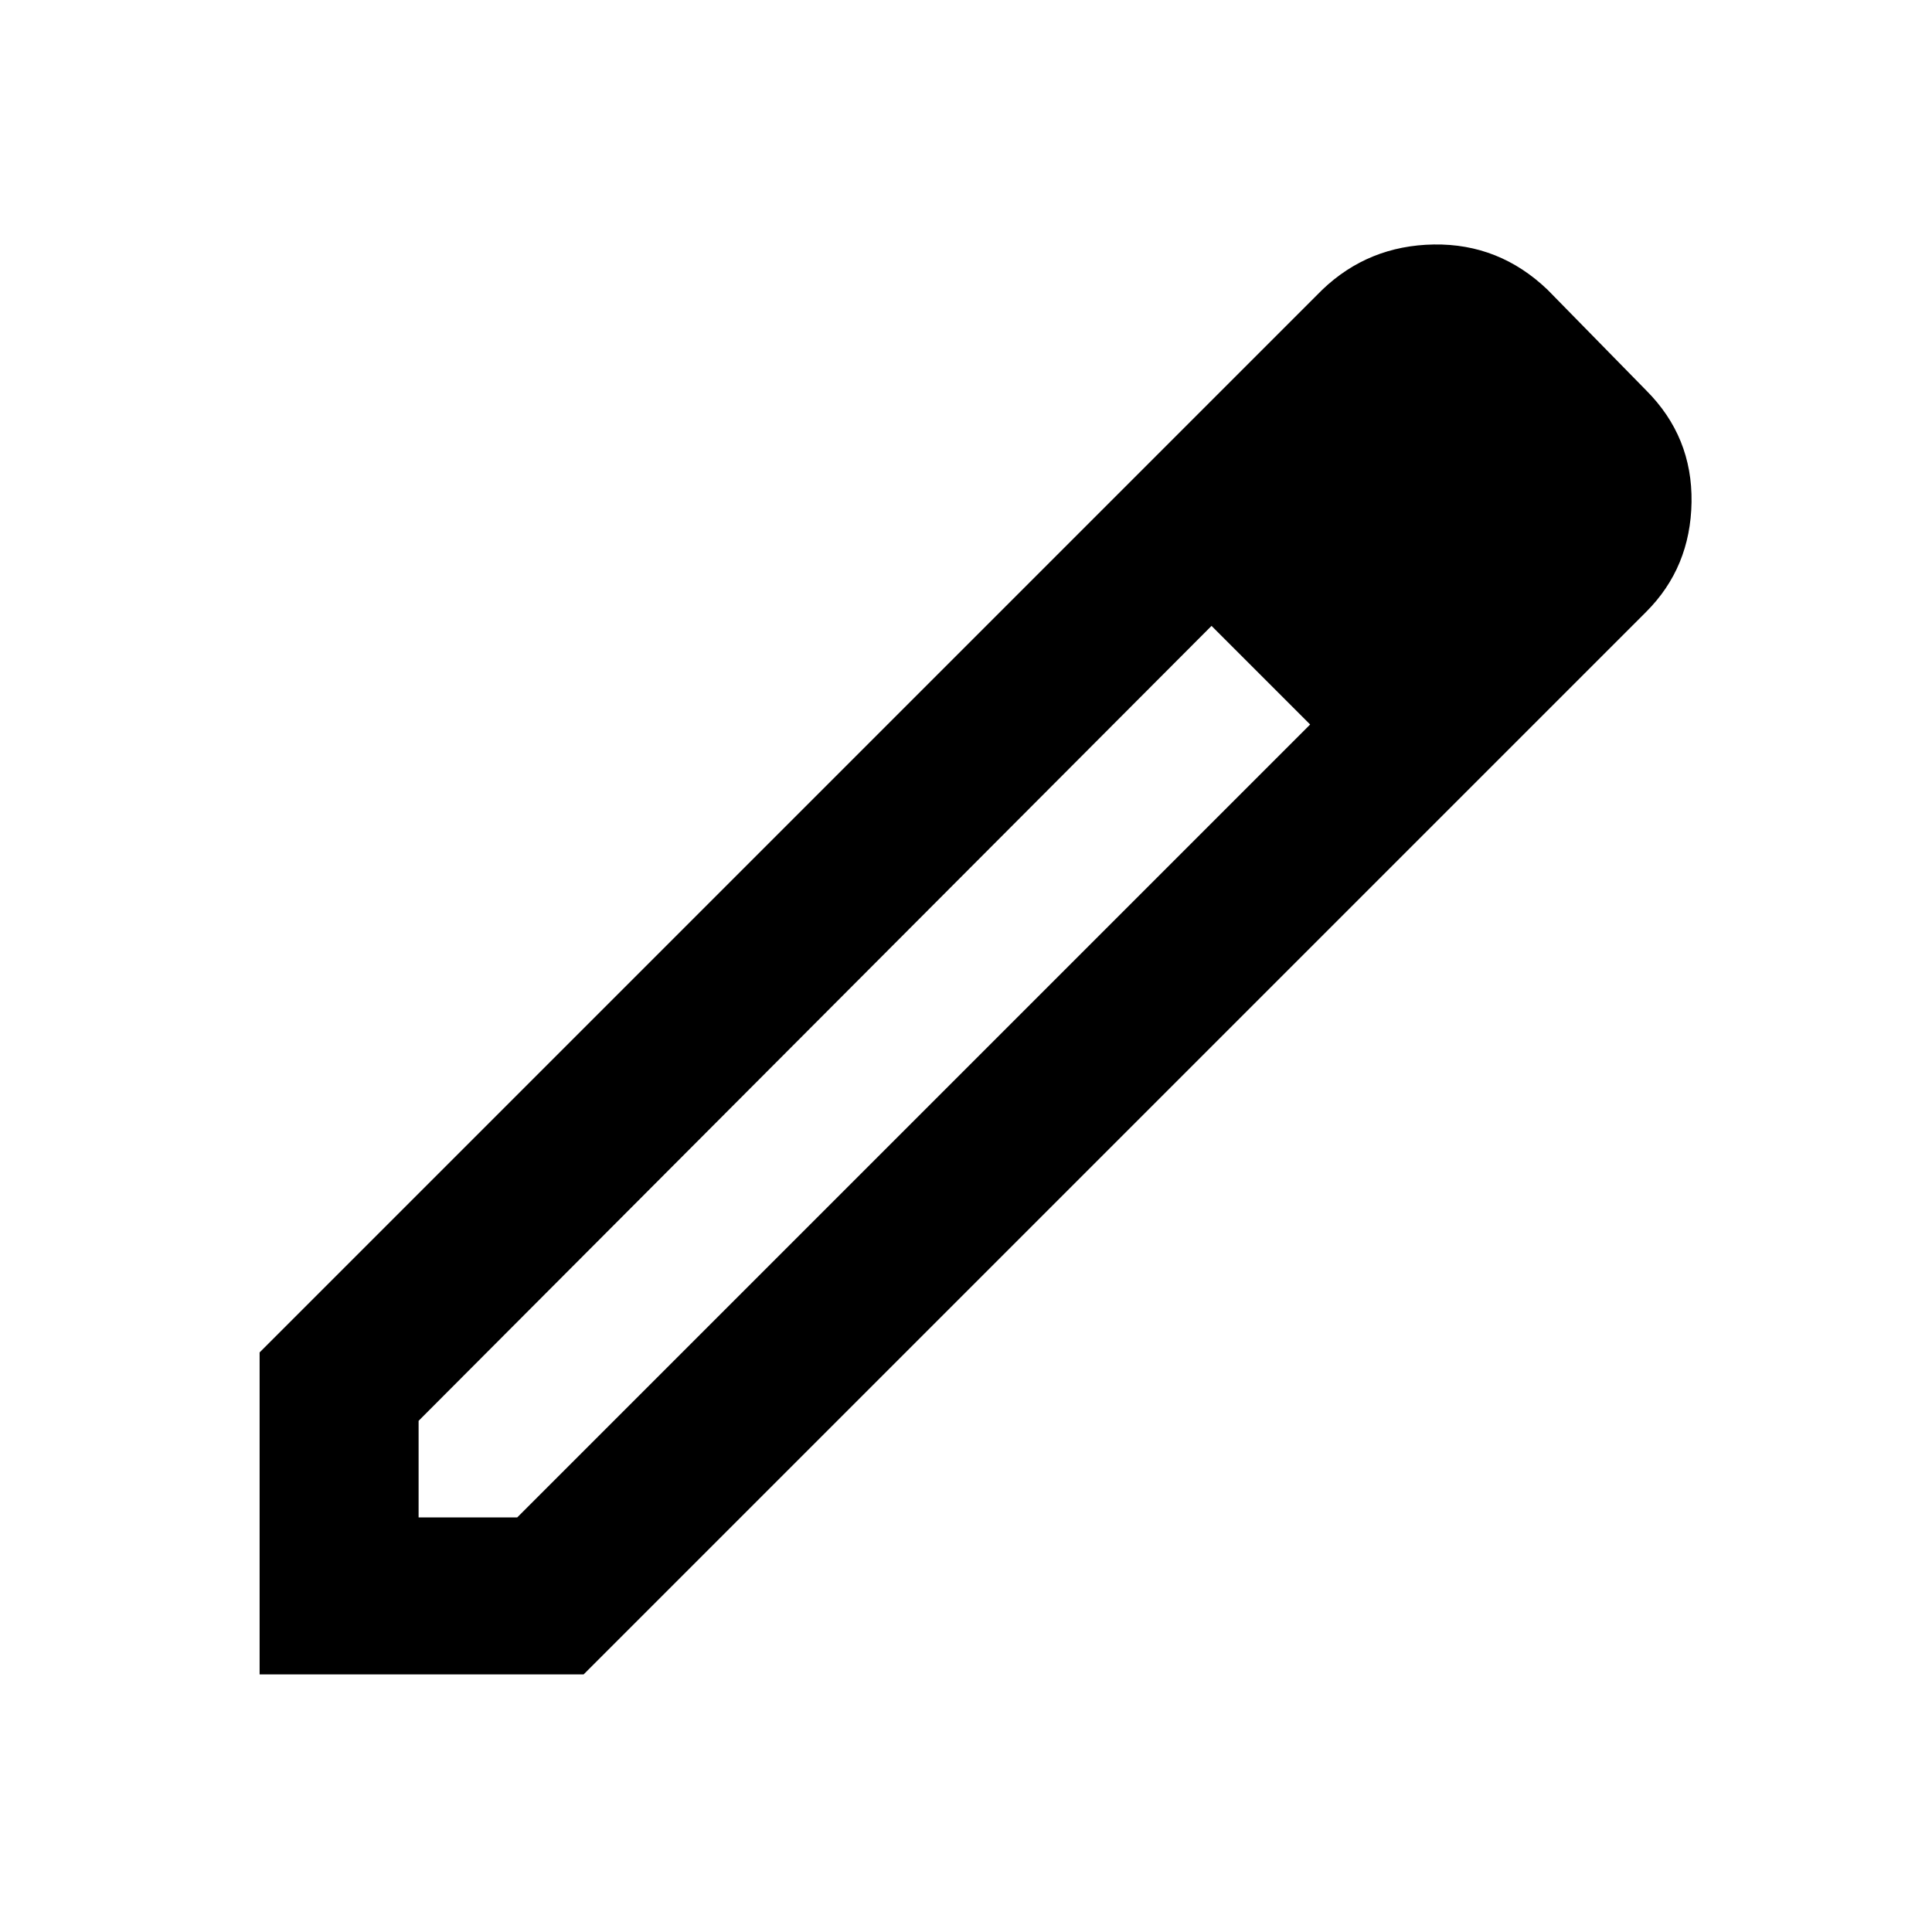 <svg xmlns="http://www.w3.org/2000/svg" height="24" width="24"><path d="M5.2 18.85H6.425L16.275 9L15.675 8.375L15.05 7.775L5.2 17.65ZM3.225 20.8V16.8L16.425 3.6Q17 3.05 17.812 3.037Q18.625 3.025 19.225 3.6L20.45 4.85Q21.025 5.425 21.013 6.238Q21 7.05 20.45 7.6L7.25 20.8ZM19.025 6.225 17.825 5ZM16.275 9 15.675 8.375 15.05 7.775 16.275 9Z"/></svg>